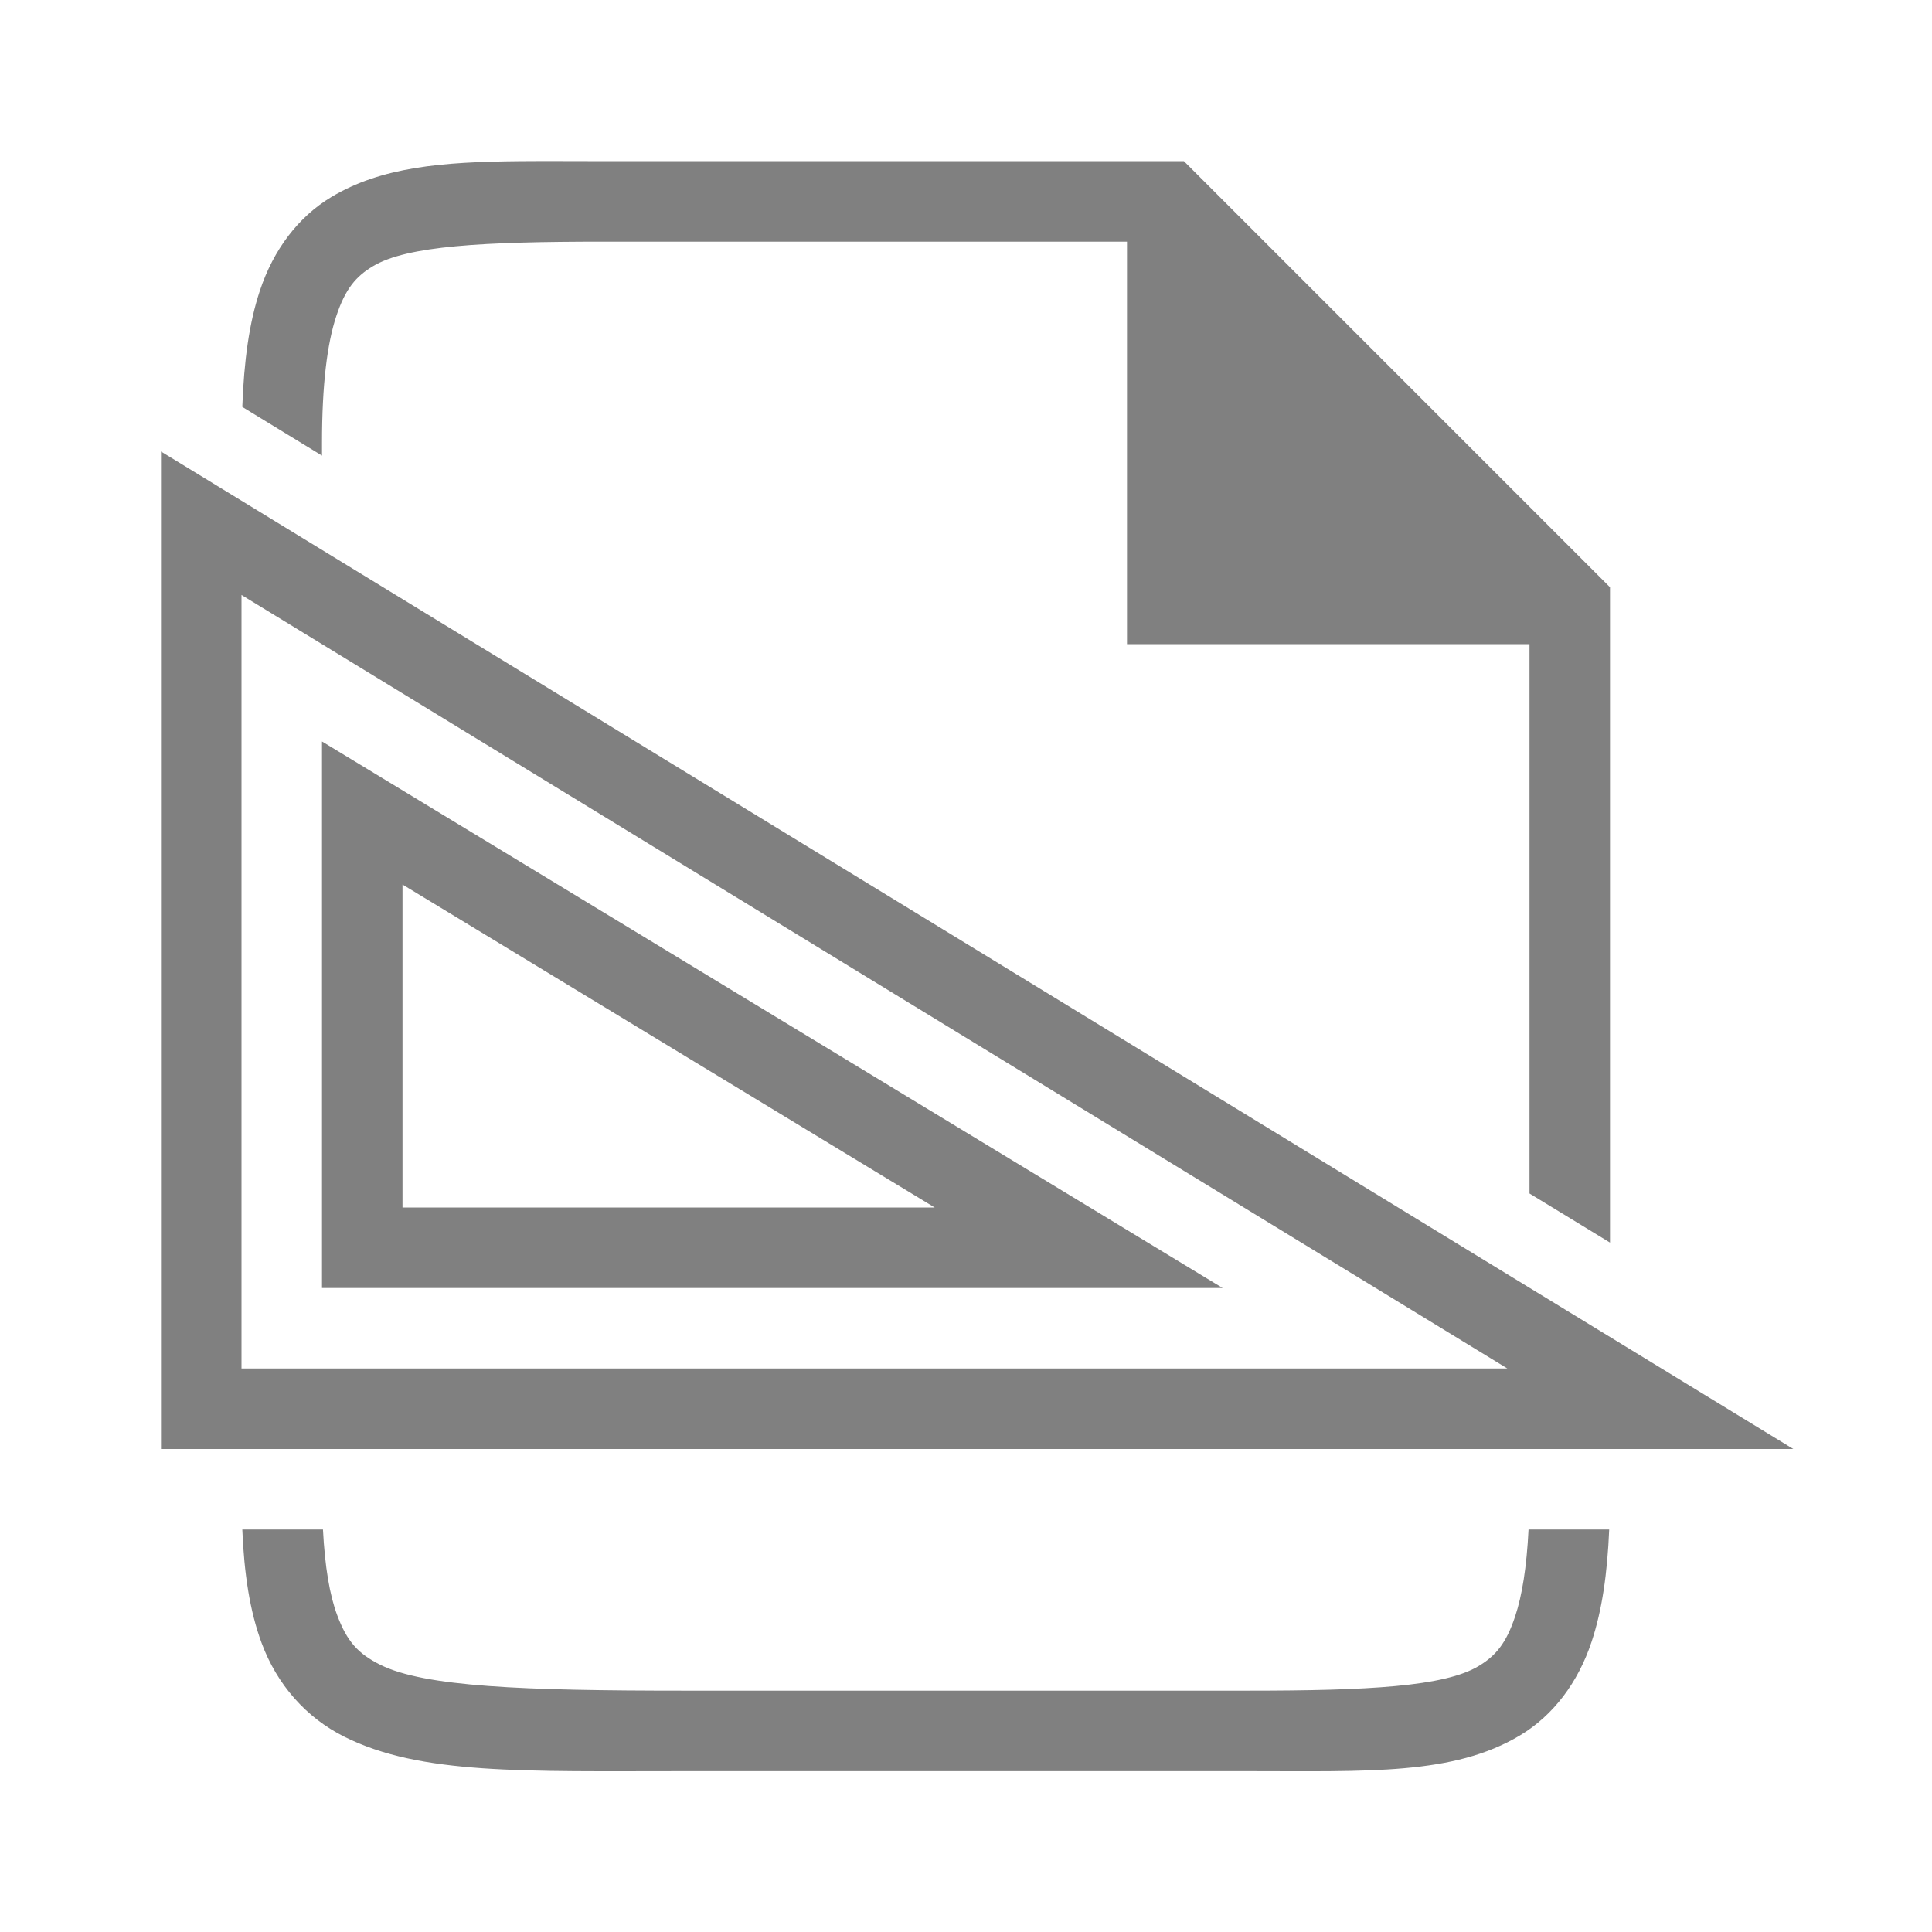 <?xml version="1.0" encoding="UTF-8" standalone="no"?>
<svg
   height="24"
   id="svg7384"
   version="1.1"
   width="24"
   sodipodi:docname="template.svg"
   inkscape:version="1.1.2 (08b2f3d93c, 2022-04-05)"
   xmlns:inkscape="http://www.inkscape.org/namespaces/inkscape"
   xmlns:sodipodi="http://sodipodi.sourceforge.net/DTD/sodipodi-0.dtd"
   xmlns="http://www.w3.org/2000/svg"
   xmlns:svg="http://www.w3.org/2000/svg"
   xmlns:rdf="http://www.w3.org/1999/02/22-rdf-syntax-ns#"
   xmlns:cc="http://creativecommons.org/ns#"
   xmlns:dc="http://purl.org/dc/elements/1.1/">
  <sodipodi:namedview
     id="namedview21"
     pagecolor="#ffffff"
     bordercolor="#666666"
     borderopacity="1.0"
     inkscape:pageshadow="2"
     inkscape:pageopacity="0.0"
     inkscape:pagecheckerboard="0"
     showgrid="false"
     inkscape:zoom="32"
     inkscape:cx="10.390625"
     inkscape:cy="16"
     inkscape:window-width="1920"
     inkscape:window-height="1043"
     inkscape:window-x="1920"
     inkscape:window-y="0"
     inkscape:window-maximized="1"
     inkscape:current-layer="svg7384">
    <inkscape:grid
       type="xygrid"
       id="grid838" />
    <inkscape:grid
       type="xygrid"
       id="grid957"
       dotted="true"
       spacingx="0.5"
       spacingy="0.5"
       empspacing="10" />
  </sodipodi:namedview>
  <defs
     id="defs7386">
    <linearGradient
       id="linearGradient5606"
       inkscape:swatch="solid">
      <stop
         id="stop5608"
         offset="0"
         style="stop-color:#000000;stop-opacity:1;" />
    </linearGradient>
    <linearGradient
       id="linearGradient4526"
       inkscape:swatch="solid">
      <stop
         id="stop4528"
         offset="0"
         style="stop-color:#ffffff;stop-opacity:1;" />
    </linearGradient>
    <linearGradient
       id="linearGradient3600-4"
       inkscape:swatch="gradient">
      <stop
         id="stop3602-7"
         offset="0"
         style="stop-color:#f4f4f4;stop-opacity:1" />
      <stop
         id="stop3604-6"
         offset="1"
         style="stop-color:#dbdbdb;stop-opacity:1" />
    </linearGradient>
  </defs>
  <path
     id="path874"
     style="color:#000000;fill:#808080;fill-opacity:1;-inkscape-stroke:none"
     d="M 6.455 2.002 C 5.486 2.011 4.737 2.075 4.117 2.447 C 3.704 2.695 3.397 3.103 3.229 3.609 C 3.094 4.013 3.031 4.487 3.01 5.055 L 4 5.66 L 4 5.502 C 4 4.78 4.065 4.263 4.178 3.926 C 4.29 3.588 4.421 3.434 4.633 3.307 C 5.056 3.053 6 3.002 7.5 3.002 L 14 3.002 L 14 8.002 L 19 8.002 L 19 14.826 L 20 15.436 L 20 7.295 L 14.707 2.002 L 7.5 2.002 C 7.125 2.002 6.778 1.999 6.455 2.002 z M 2 5.609 L 2 18 L 2.5 18 L 22.277 18 L 2 5.609 z M 3 7.391 L 18.725 17 L 3 17 L 3 7.391 z M 4 9.211 L 4 16 L 4.5 16 L 15.188 16 L 4 9.211 z M 5 10.988 L 11.611 15 L 5 15 L 5 10.988 z M 3.01 19 C 3.033 19.548 3.102 20.01 3.25 20.41 C 3.441 20.927 3.803 21.337 4.277 21.574 C 5.226 22.049 6.5 22.002 8.5 22.002 L 15.5 22.002 C 17 22.002 18.056 22.053 18.883 21.557 C 19.296 21.309 19.603 20.901 19.771 20.395 C 19.902 20.002 19.967 19.546 19.99 19 L 18.988 19 C 18.965 19.468 18.907 19.824 18.822 20.078 C 18.71 20.416 18.579 20.57 18.367 20.697 C 17.944 20.951 17 21.002 15.5 21.002 L 8.5 21.002 C 6.5 21.002 5.274 20.955 4.723 20.68 C 4.447 20.542 4.309 20.389 4.188 20.062 C 4.096 19.817 4.036 19.466 4.012 19 L 3.01 19 z " />
</svg>
